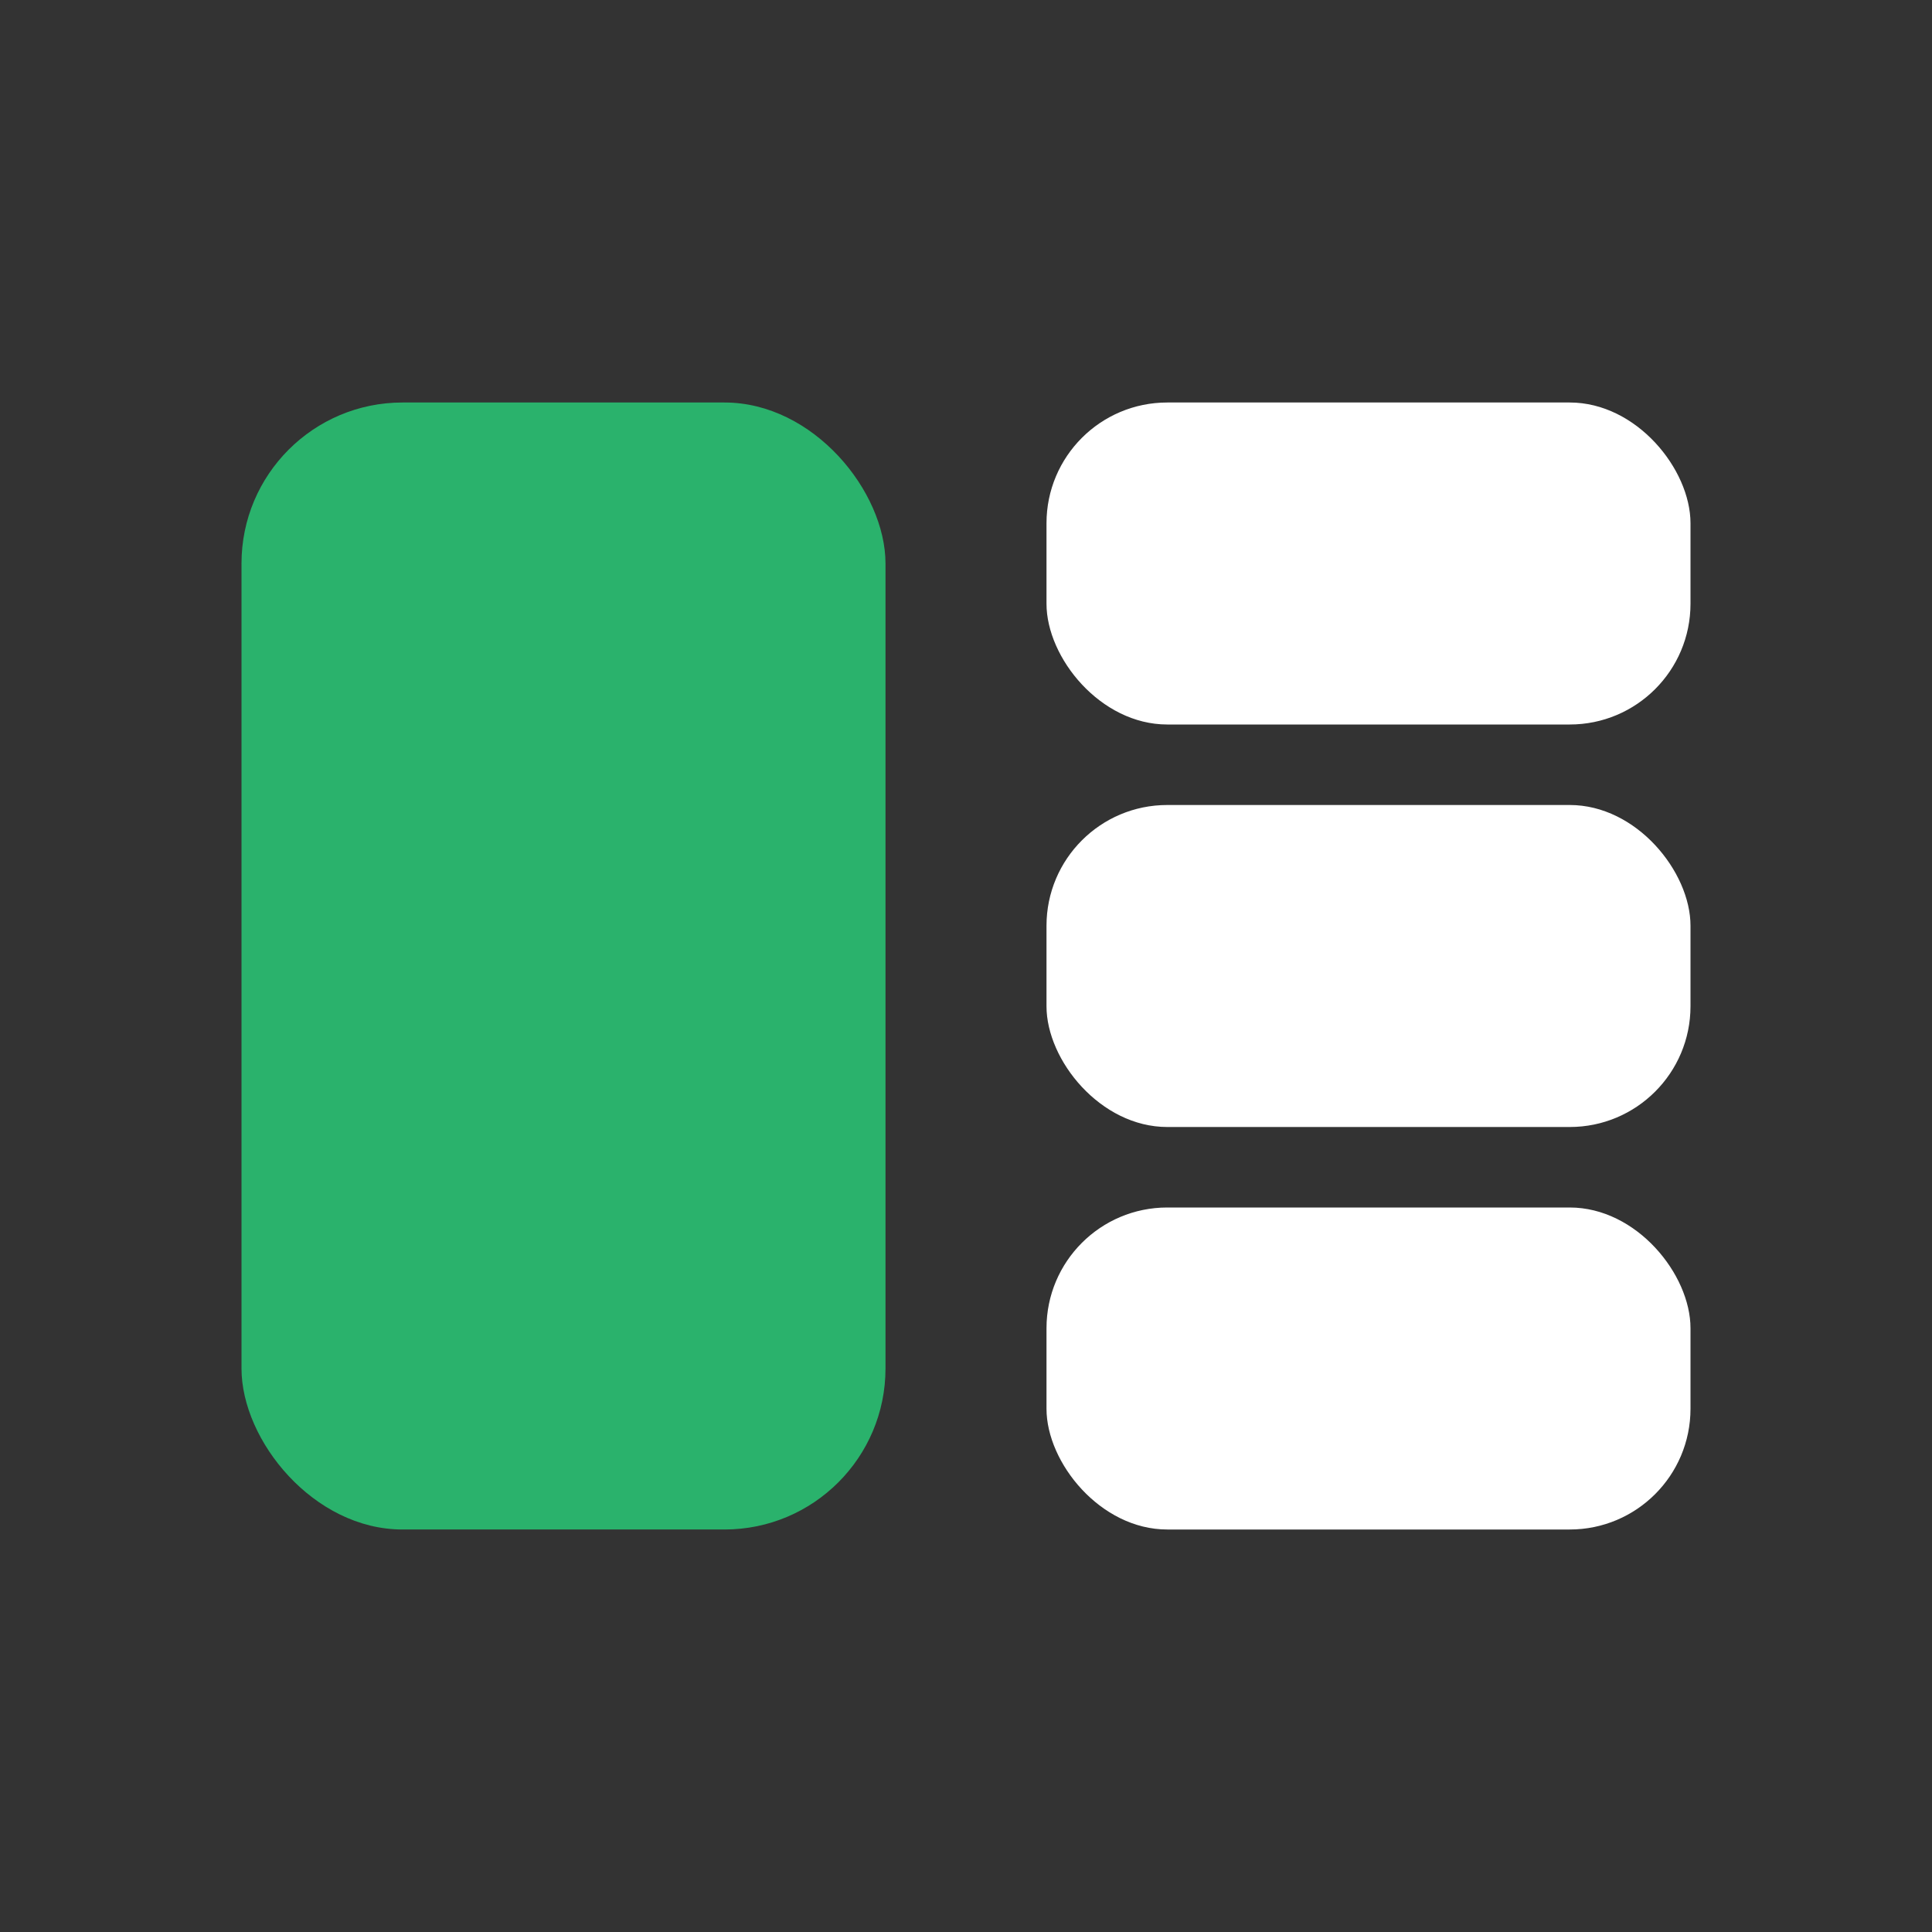 <svg width="24" height="24" viewBox="0 0 24 24" fill="none" xmlns="http://www.w3.org/2000/svg">
<rect x="0" y="0" width="24" height="24" fill="#333333" stroke="none"/>
<g id="Frame 1533211803">
<g id="Group 1261152919">
<rect id="Rectangle 22993" x="3" y="5" width="8" height="14" rx="2" fill="#2AB26C"/>
<rect id="Rectangle 22995" x="13" y="5" width="8" height="4" rx="1.5" fill="white"/>
<rect id="Rectangle 22996" x="13" y="10" width="8" height="4" rx="1.5" fill="white"/>
<rect id="Rectangle 22997" x="13" y="15" width="8" height="4" rx="1.5" fill="white"/>
</g>
</g>
</svg>
